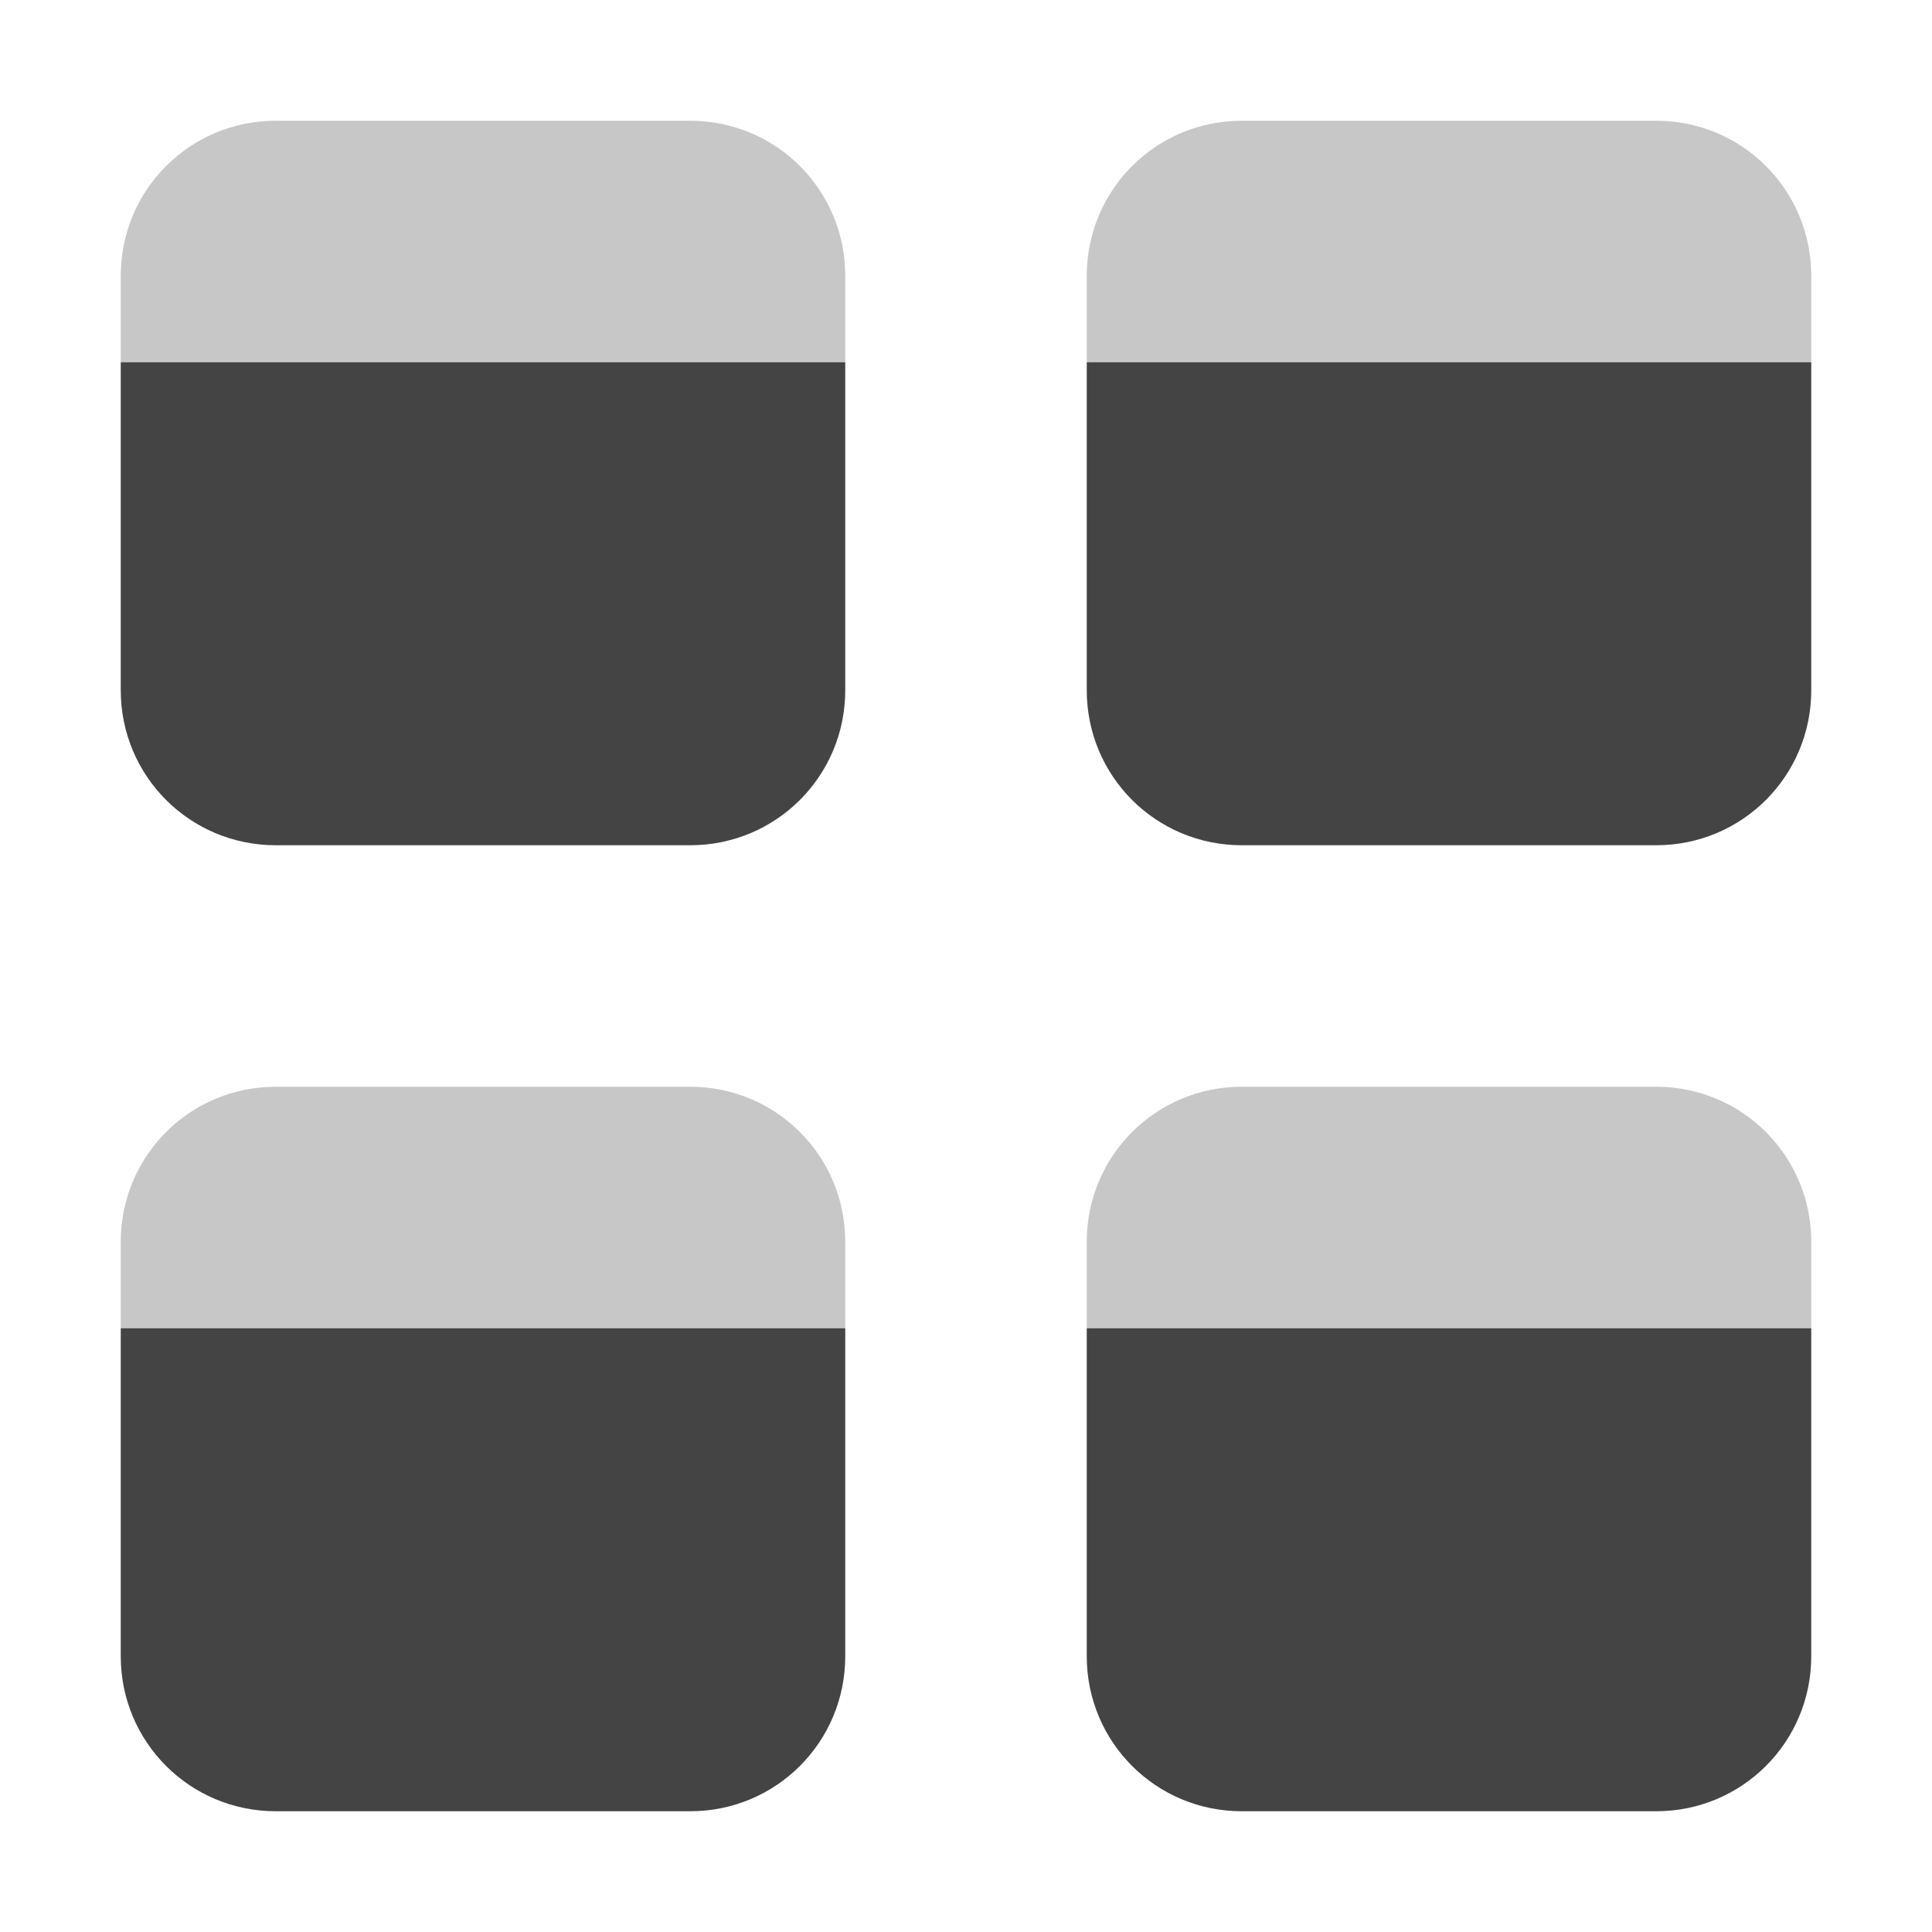 
<svg xmlns="http://www.w3.org/2000/svg" xmlns:xlink="http://www.w3.org/1999/xlink" width="24px" height="24px" viewBox="0 0 24 24" version="1.1">
<defs>
<filter id="alpha" filterUnits="objectBoundingBox" x="0%" y="0%" width="100%" height="100%">
  <feColorMatrix type="matrix" in="SourceGraphic" values="0 0 0 0 1 0 0 0 0 1 0 0 0 0 1 0 0 0 1 0"/>
</filter>
<mask id="mask0">
  <g filter="url(#alpha)">
<rect x="0" y="0" width="24" height="24" style="fill:rgb(0%,0%,0%);fill-opacity:0.3;stroke:none;"/>
  </g>
</mask>
<clipPath id="clip1">
  <rect x="0" y="0" width="24" height="24"/>
</clipPath>
<g id="surface5" clip-path="url(#clip1)">
<path style=" stroke:none;fill-rule:nonzero;fill:rgb(26.667%,26.667%,26.667%);fill-opacity:1;" d="M 3.426 1.5 C 2.359 1.5 1.5 2.359 1.5 3.426 L 1.5 4.5 L 10.5 4.5 L 10.5 3.426 C 10.5 2.359 9.641 1.5 8.574 1.5 Z M 15.426 1.5 C 14.359 1.5 13.5 2.359 13.5 3.426 L 13.5 4.5 L 22.5 4.5 L 22.5 3.426 C 22.5 2.359 21.641 1.5 20.574 1.5 Z M 3.426 13.5 C 2.359 13.5 1.5 14.359 1.5 15.426 L 1.5 16.5 L 10.5 16.5 L 10.5 15.426 C 10.5 14.359 9.641 13.5 8.574 13.5 Z M 15.426 13.5 C 14.359 13.5 13.5 14.359 13.5 15.426 L 13.5 16.5 L 22.5 16.5 L 22.5 15.426 C 22.5 14.359 21.641 13.5 20.574 13.5 Z M 15.426 13.5 "/>
</g>
</defs>
<g id="surface1">
<path style=" stroke:none;fill-rule:nonzero;fill:rgb(26.667%,26.667%,26.667%);fill-opacity:1;" d="M 1.5 4.5 L 1.5 8.574 C 1.5 9.641 2.359 10.5 3.426 10.5 L 8.574 10.5 C 9.641 10.5 10.5 9.641 10.5 8.574 L 10.5 4.5 Z M 13.5 4.5 L 13.5 8.574 C 13.5 9.641 14.359 10.5 15.426 10.5 L 20.574 10.5 C 21.641 10.5 22.5 9.641 22.5 8.574 L 22.5 4.5 Z M 1.5 16.5 L 1.5 20.574 C 1.5 21.641 2.359 22.5 3.426 22.5 L 8.574 22.5 C 9.641 22.5 10.5 21.641 10.5 20.574 L 10.5 16.5 Z M 13.5 16.5 L 13.5 20.574 C 13.5 21.641 14.359 22.5 15.426 22.5 L 20.574 22.5 C 21.641 22.5 22.5 21.641 22.5 20.574 L 22.5 16.5 Z M 13.5 16.5 "/>
<use xlink:href="#surface5" mask="url(#mask0)"/>
</g>
</svg>
